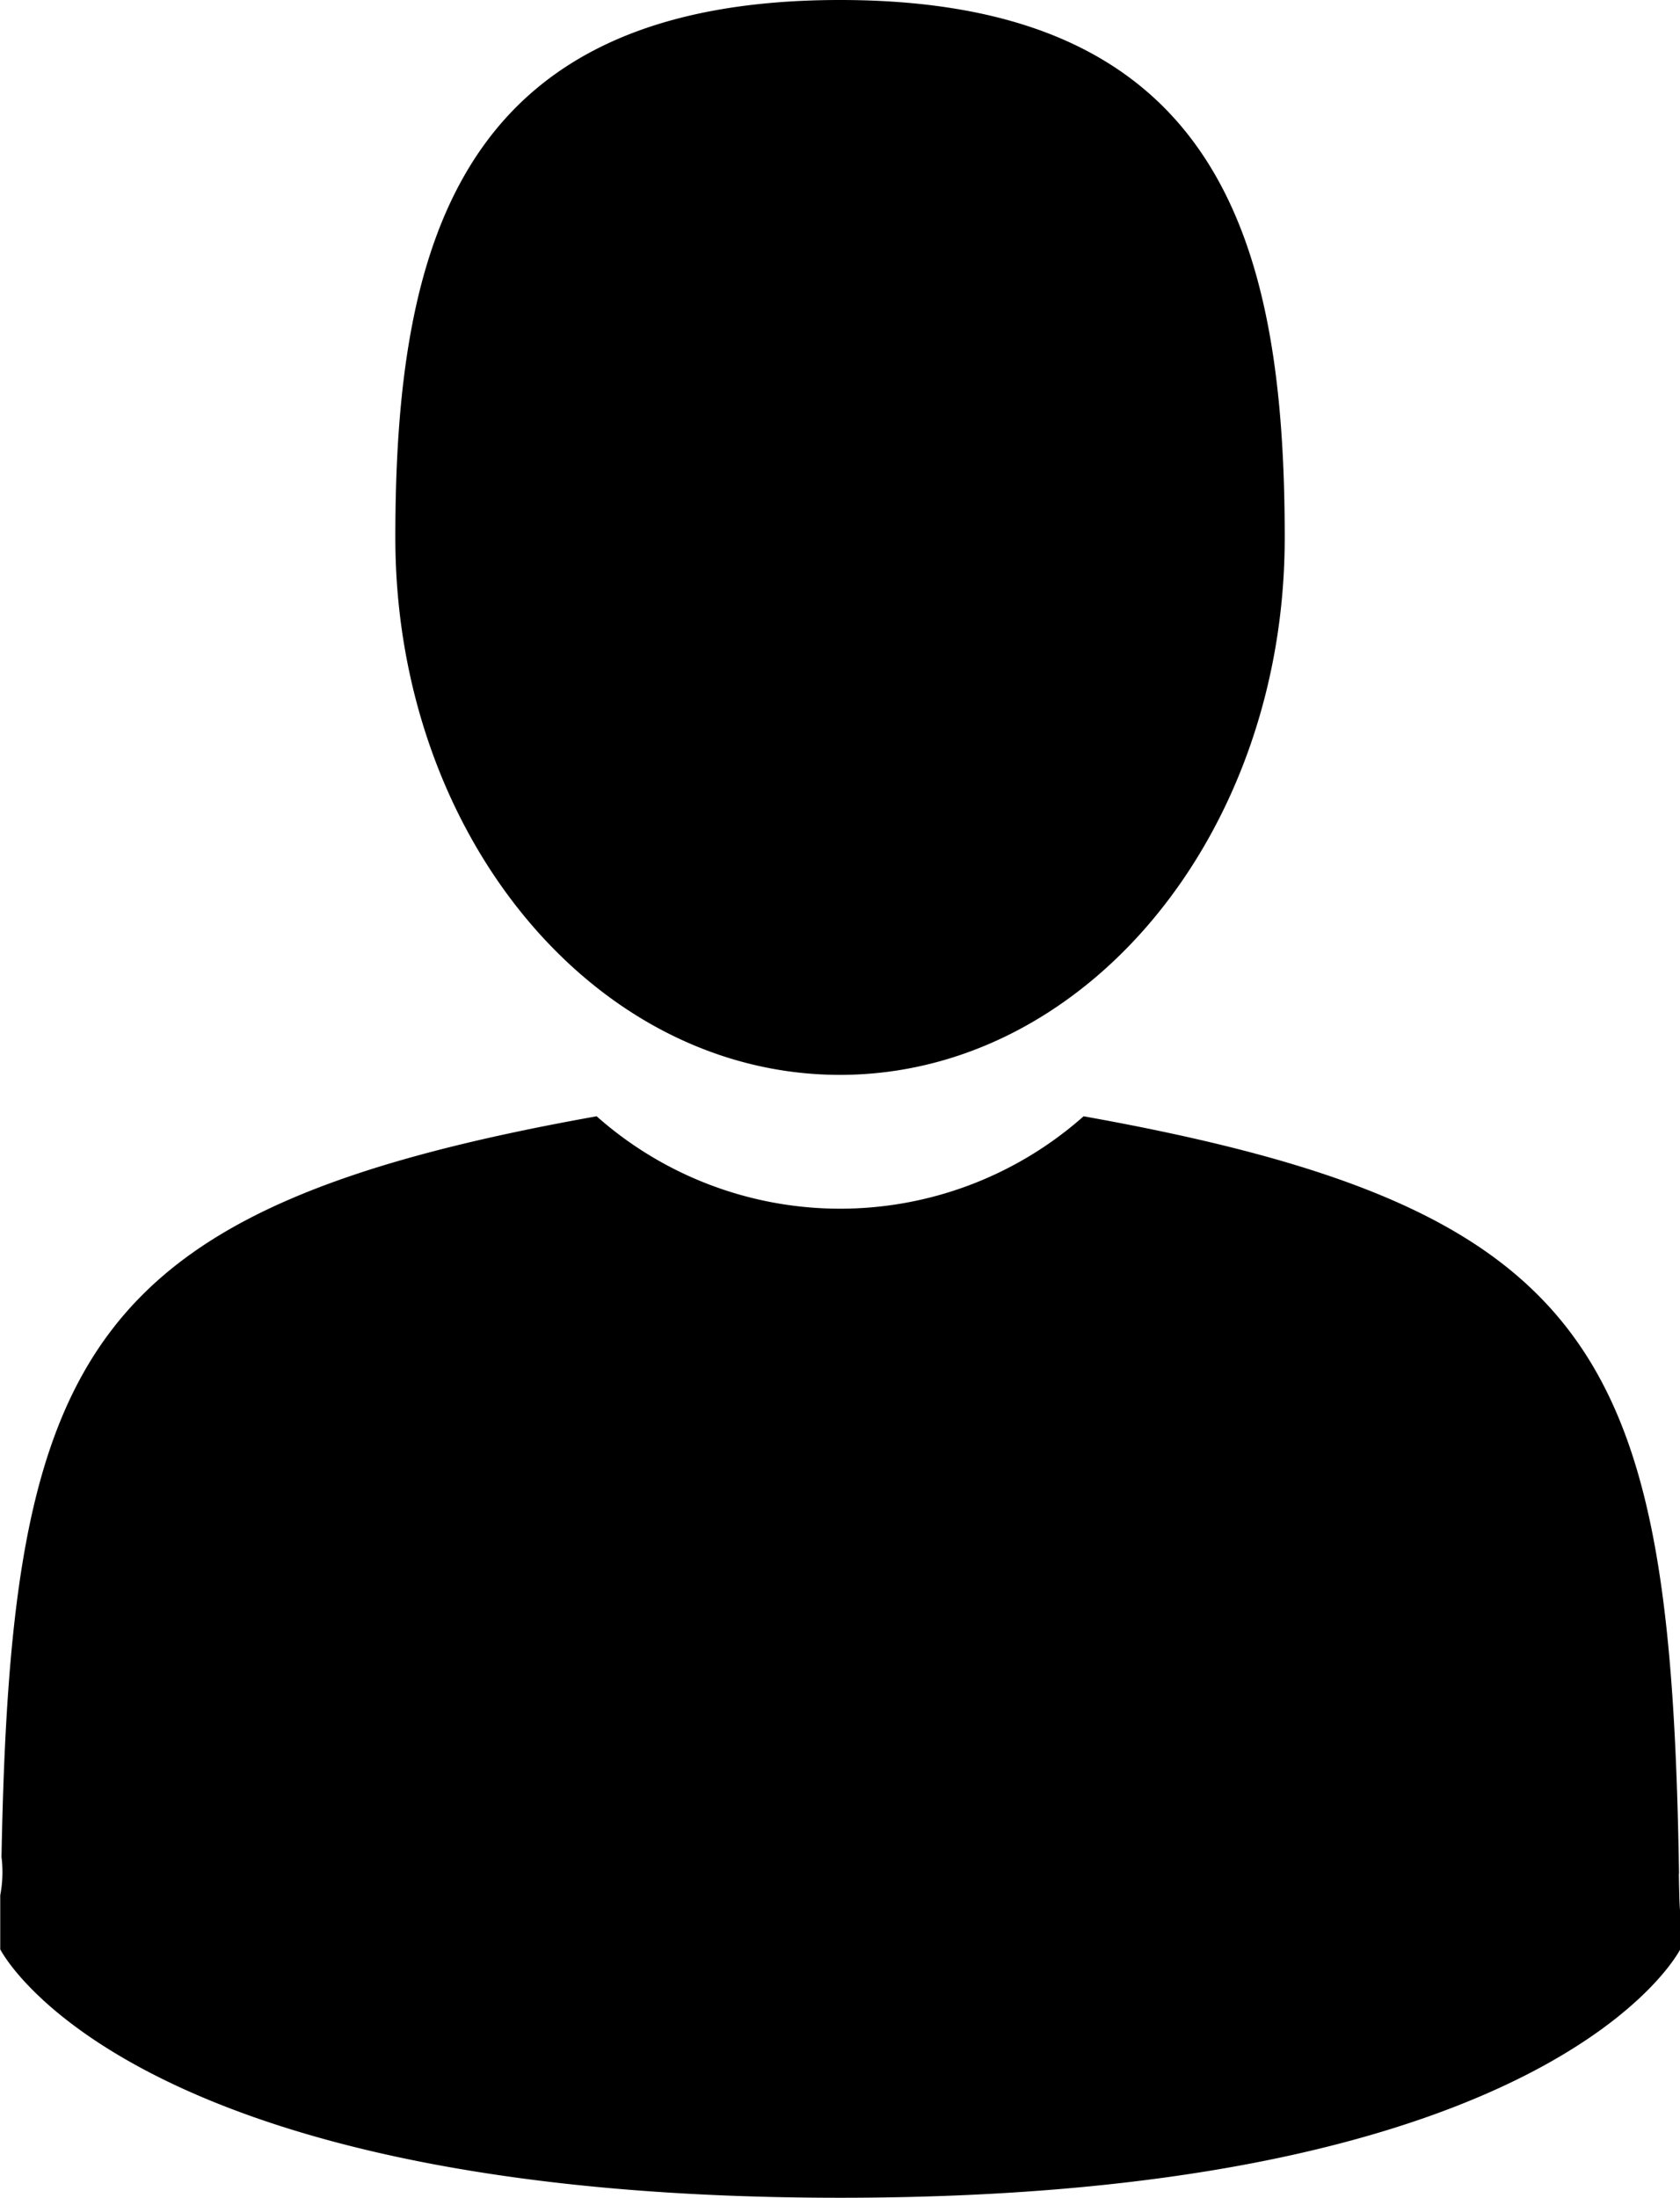 <svg xmlns="http://www.w3.org/2000/svg" width="28" height="36.62" viewBox="0 0 28 36.62">
  <path id="user" class="cls-1" d="M425,2981.6c4.093,0,7.412-4.01,7.412-8.95s-1.09-8.96-7.412-8.96-7.411,4.01-7.411,8.96S420.906,2981.6,425,2981.6Zm-14,13.67c0-.3,0-0.09,0,0h0Zm28,0.24c0-.09,0-0.58,0,0h0Zm-0.016-.6c-0.137-8.62-1.268-11.07-9.924-12.62a6.117,6.117,0,0,1-8.116,0c-8.562,1.53-9.761,3.95-9.919,12.34a2.061,2.061,0,0,1-.021.64c0,0.15,0,.42,0,0.9,0,0,2.06,4.14,14,4.14s14-4.14,14-4.14v-0.66C439,2995.55,438.99,2995.46,438.981,2994.91Z" transform="translate(-411 -2963.69)"/>
</svg>
